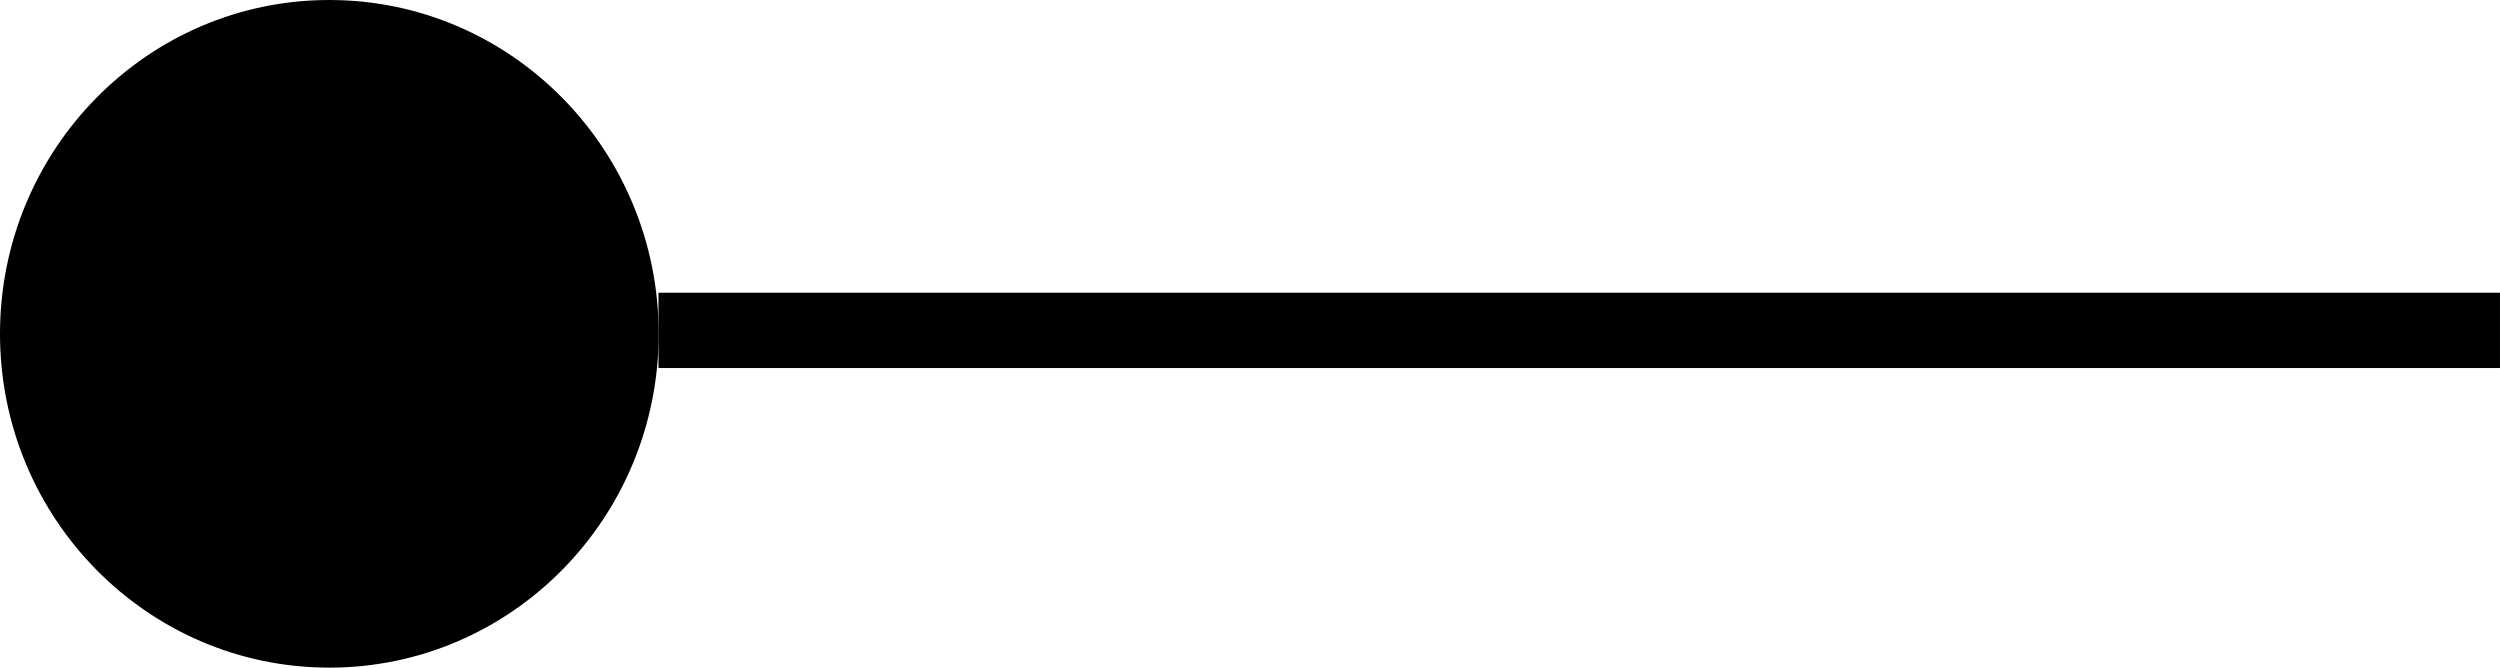 <svg version="1.1" xmlns="http://www.w3.org/2000/svg" xmlns:xlink="http://www.w3.org/1999/xlink" width="152.275" height="40.667" viewBox="0,0,152.275,40.667"><g transform="translate(-87.797,-159.812)"><g data-paper-data="{&quot;isPaintingLayer&quot;:true}" fill="#000000" fill-rule="nonzero" stroke="#000000" stroke-width="0.5" stroke-linecap="butt" stroke-linejoin="miter" stroke-miterlimit="10" stroke-dasharray="" stroke-dashoffset="0" style="mix-blend-mode: normal"><path d="M128.155,181.979v-4.087h111.666v4.087z"/><path d="M127.667,180.145c0,11.092 -8.869,20.083 -19.81,20.083c-10.941,0 -19.81,-8.992 -19.81,-20.083c0,-11.092 8.869,-20.083 19.81,-20.083c10.941,0 19.81,8.992 19.81,20.083z"/></g></g></svg>